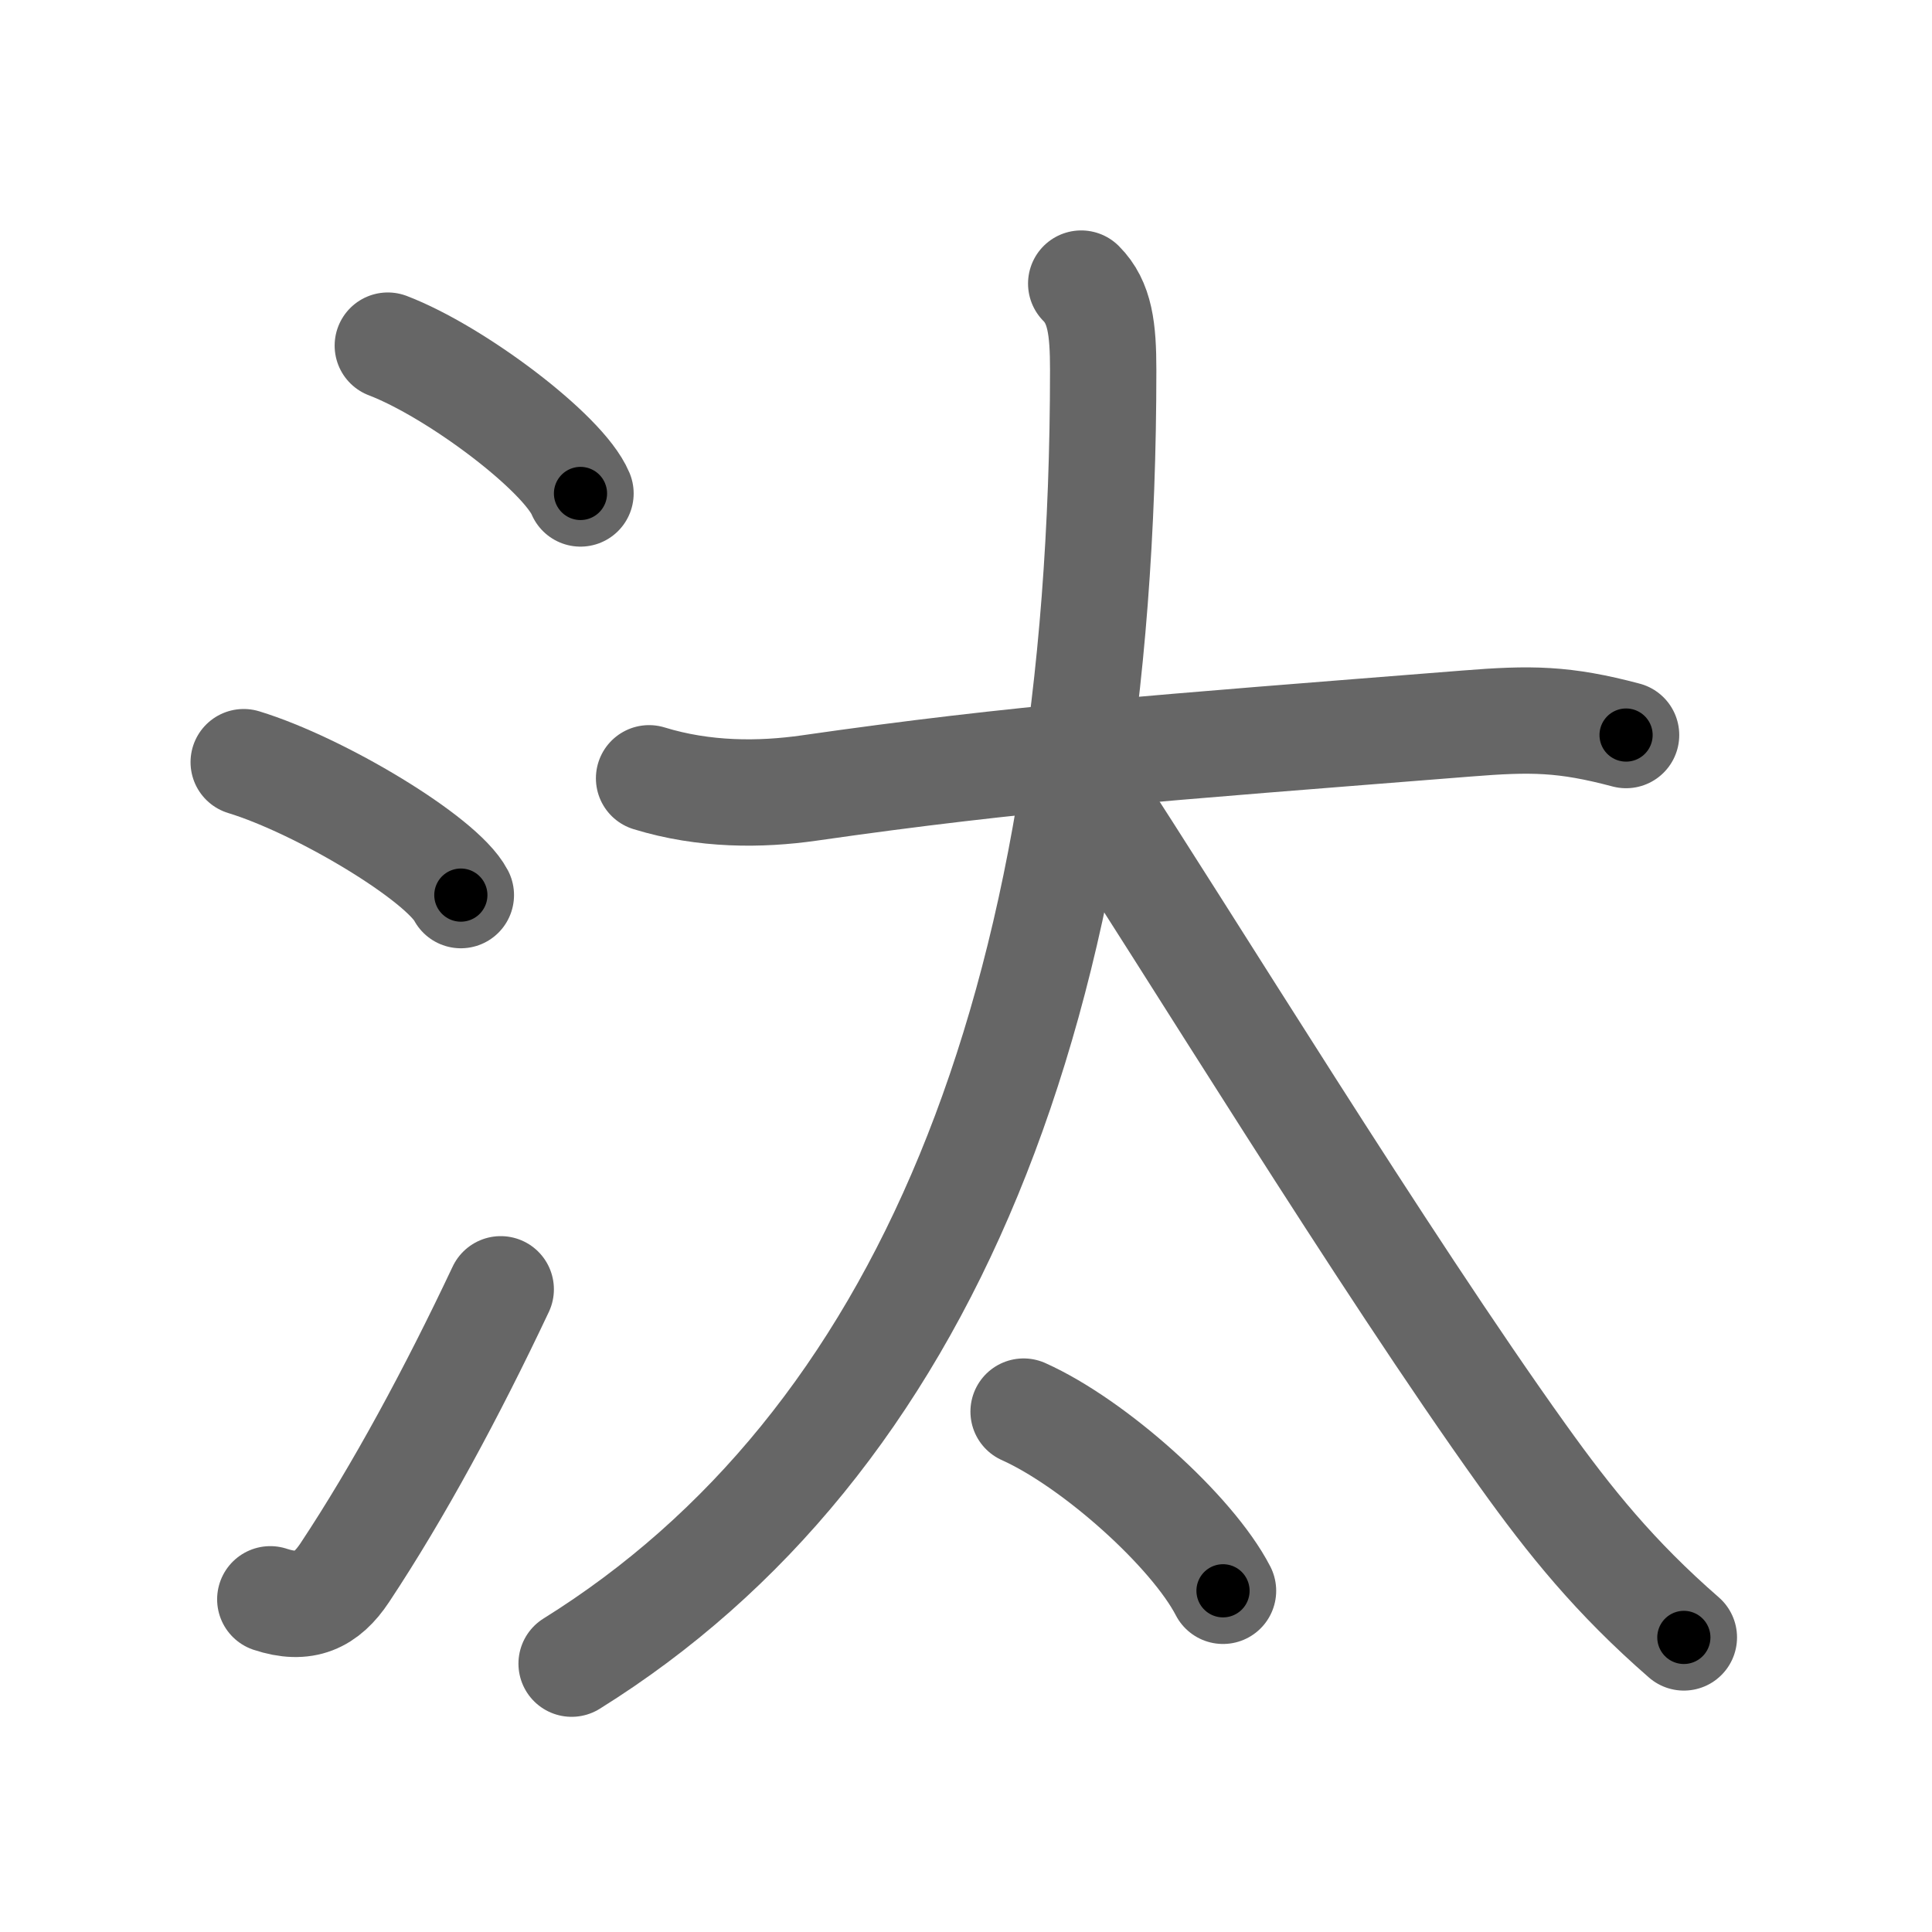 <svg xmlns="http://www.w3.org/2000/svg" viewBox="0 0 109 109" id="6c70"><g fill="none" stroke="#666" stroke-width="6" stroke-linecap="round" stroke-linejoin="round"><g><g><path d="M21.88,19.5c3.84,1.47,9.91,6.05,10.87,8.34" /><path d="M13.75,43c4.32,1.32,11.17,5.44,12.25,7.5" /><path d="M15.25,90.23c1.93,0.64,3.16,0.07,4.2-1.5c3.03-4.57,6.05-10.16,8.8-15.99" /></g><g><g><path d="M36.62,43.91c3.12,0.96,6.28,0.94,9.02,0.55c11.98-1.72,19.47-2.24,37.11-3.64c3.62-0.29,5.49-0.28,8.99,0.65" /><path d="M61,16c1.06,1.06,1.24,2.56,1.24,4.87C62.24,57,52,81.55,32.25,93.86" /><path d="M61.25,44.3c5.78,8.83,16.79,26.84,24.65,37.81c2.69,3.76,5.22,6.89,9.1,10.27" /></g><g><path d="M57.75,79.64c3.97,1.78,9.5,6.73,11.25,10.11" /></g></g></g></g><g fill="none" stroke="#000" stroke-width="3" stroke-linecap="round" stroke-linejoin="round"><path d="M21.88,19.5c3.84,1.47,9.91,6.05,10.87,8.34" stroke-dasharray="13.893" stroke-dashoffset="13.893"><animate attributeName="stroke-dashoffset" values="13.893;13.893;0" dur="0.139s" fill="freeze" begin="0s;6c70.click" /></path><path d="M13.75,43c4.32,1.32,11.17,5.44,12.25,7.5" stroke-dasharray="14.54" stroke-dashoffset="14.54"><animate attributeName="stroke-dashoffset" values="14.54" fill="freeze" begin="6c70.click" /><animate attributeName="stroke-dashoffset" values="14.54;14.54;0" keyTimes="0;0.489;1" dur="0.284s" fill="freeze" begin="0s;6c70.click" /></path><path d="M15.25,90.23c1.93,0.64,3.16,0.07,4.2-1.5c3.03-4.57,6.05-10.16,8.8-15.99" stroke-dasharray="23.161" stroke-dashoffset="23.161"><animate attributeName="stroke-dashoffset" values="23.161" fill="freeze" begin="6c70.click" /><animate attributeName="stroke-dashoffset" values="23.161;23.161;0" keyTimes="0;0.55;1" dur="0.516s" fill="freeze" begin="0s;6c70.click" /></path><path d="M36.62,43.91c3.12,0.96,6.28,0.94,9.02,0.55c11.98-1.72,19.47-2.24,37.11-3.64c3.62-0.29,5.49-0.28,8.99,0.65" stroke-dasharray="55.479" stroke-dashoffset="55.479"><animate attributeName="stroke-dashoffset" values="55.479" fill="freeze" begin="6c70.click" /><animate attributeName="stroke-dashoffset" values="55.479;55.479;0" keyTimes="0;0.482;1" dur="1.071s" fill="freeze" begin="0s;6c70.click" /></path><path d="M61,16c1.06,1.06,1.24,2.56,1.24,4.87C62.24,57,52,81.55,32.25,93.86" stroke-dasharray="87.626" stroke-dashoffset="87.626"><animate attributeName="stroke-dashoffset" values="87.626" fill="freeze" begin="6c70.click" /><animate attributeName="stroke-dashoffset" values="87.626;87.626;0" keyTimes="0;0.619;1" dur="1.73s" fill="freeze" begin="0s;6c70.click" /></path><path d="M61.25,44.3c5.78,8.83,16.79,26.84,24.65,37.81c2.69,3.76,5.22,6.89,9.1,10.27" stroke-dasharray="58.898" stroke-dashoffset="58.898"><animate attributeName="stroke-dashoffset" values="58.898" fill="freeze" begin="6c70.click" /><animate attributeName="stroke-dashoffset" values="58.898;58.898;0" keyTimes="0;0.746;1" dur="2.319s" fill="freeze" begin="0s;6c70.click" /></path><path d="M57.75,79.64c3.97,1.78,9.5,6.73,11.25,10.11" stroke-dasharray="15.322" stroke-dashoffset="15.322"><animate attributeName="stroke-dashoffset" values="15.322" fill="freeze" begin="6c70.click" /><animate attributeName="stroke-dashoffset" values="15.322;15.322;0" keyTimes="0;0.938;1" dur="2.472s" fill="freeze" begin="0s;6c70.click" /></path></g></svg>